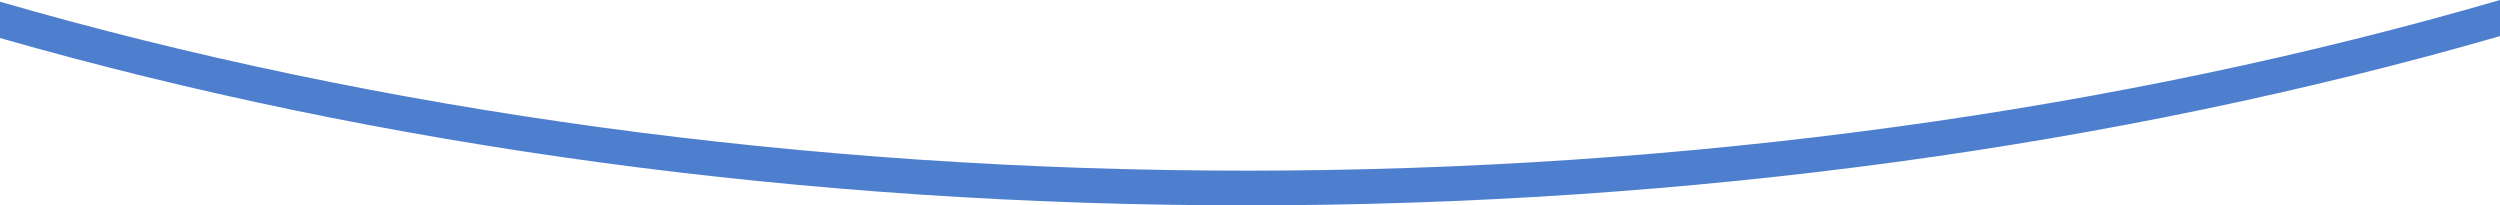 <?xml version="1.0" encoding="UTF-8"?>
<svg id="Layer_1" xmlns="http://www.w3.org/2000/svg" version="1.1" viewBox="0 0 1440 118.3">
  <!-- Generator: Adobe Illustrator 29.3.1, SVG Export Plug-In . SVG Version: 2.1.0 Build 151)  -->
  <defs>
    <style>
      .st0 {
        fill: #4e7fce;
        fill-rule: evenodd;
      }
    </style>
  </defs>
  <path class="st0" d="M1440,0v20.8c-220.2,63.5-467.8,97.5-721.8,97.5S219.3,84.6,0,21.9V1c218.6,63.2,464.9,97.3,718.2,97.3S1220.5,63.9,1440,0Z"/>
</svg>
